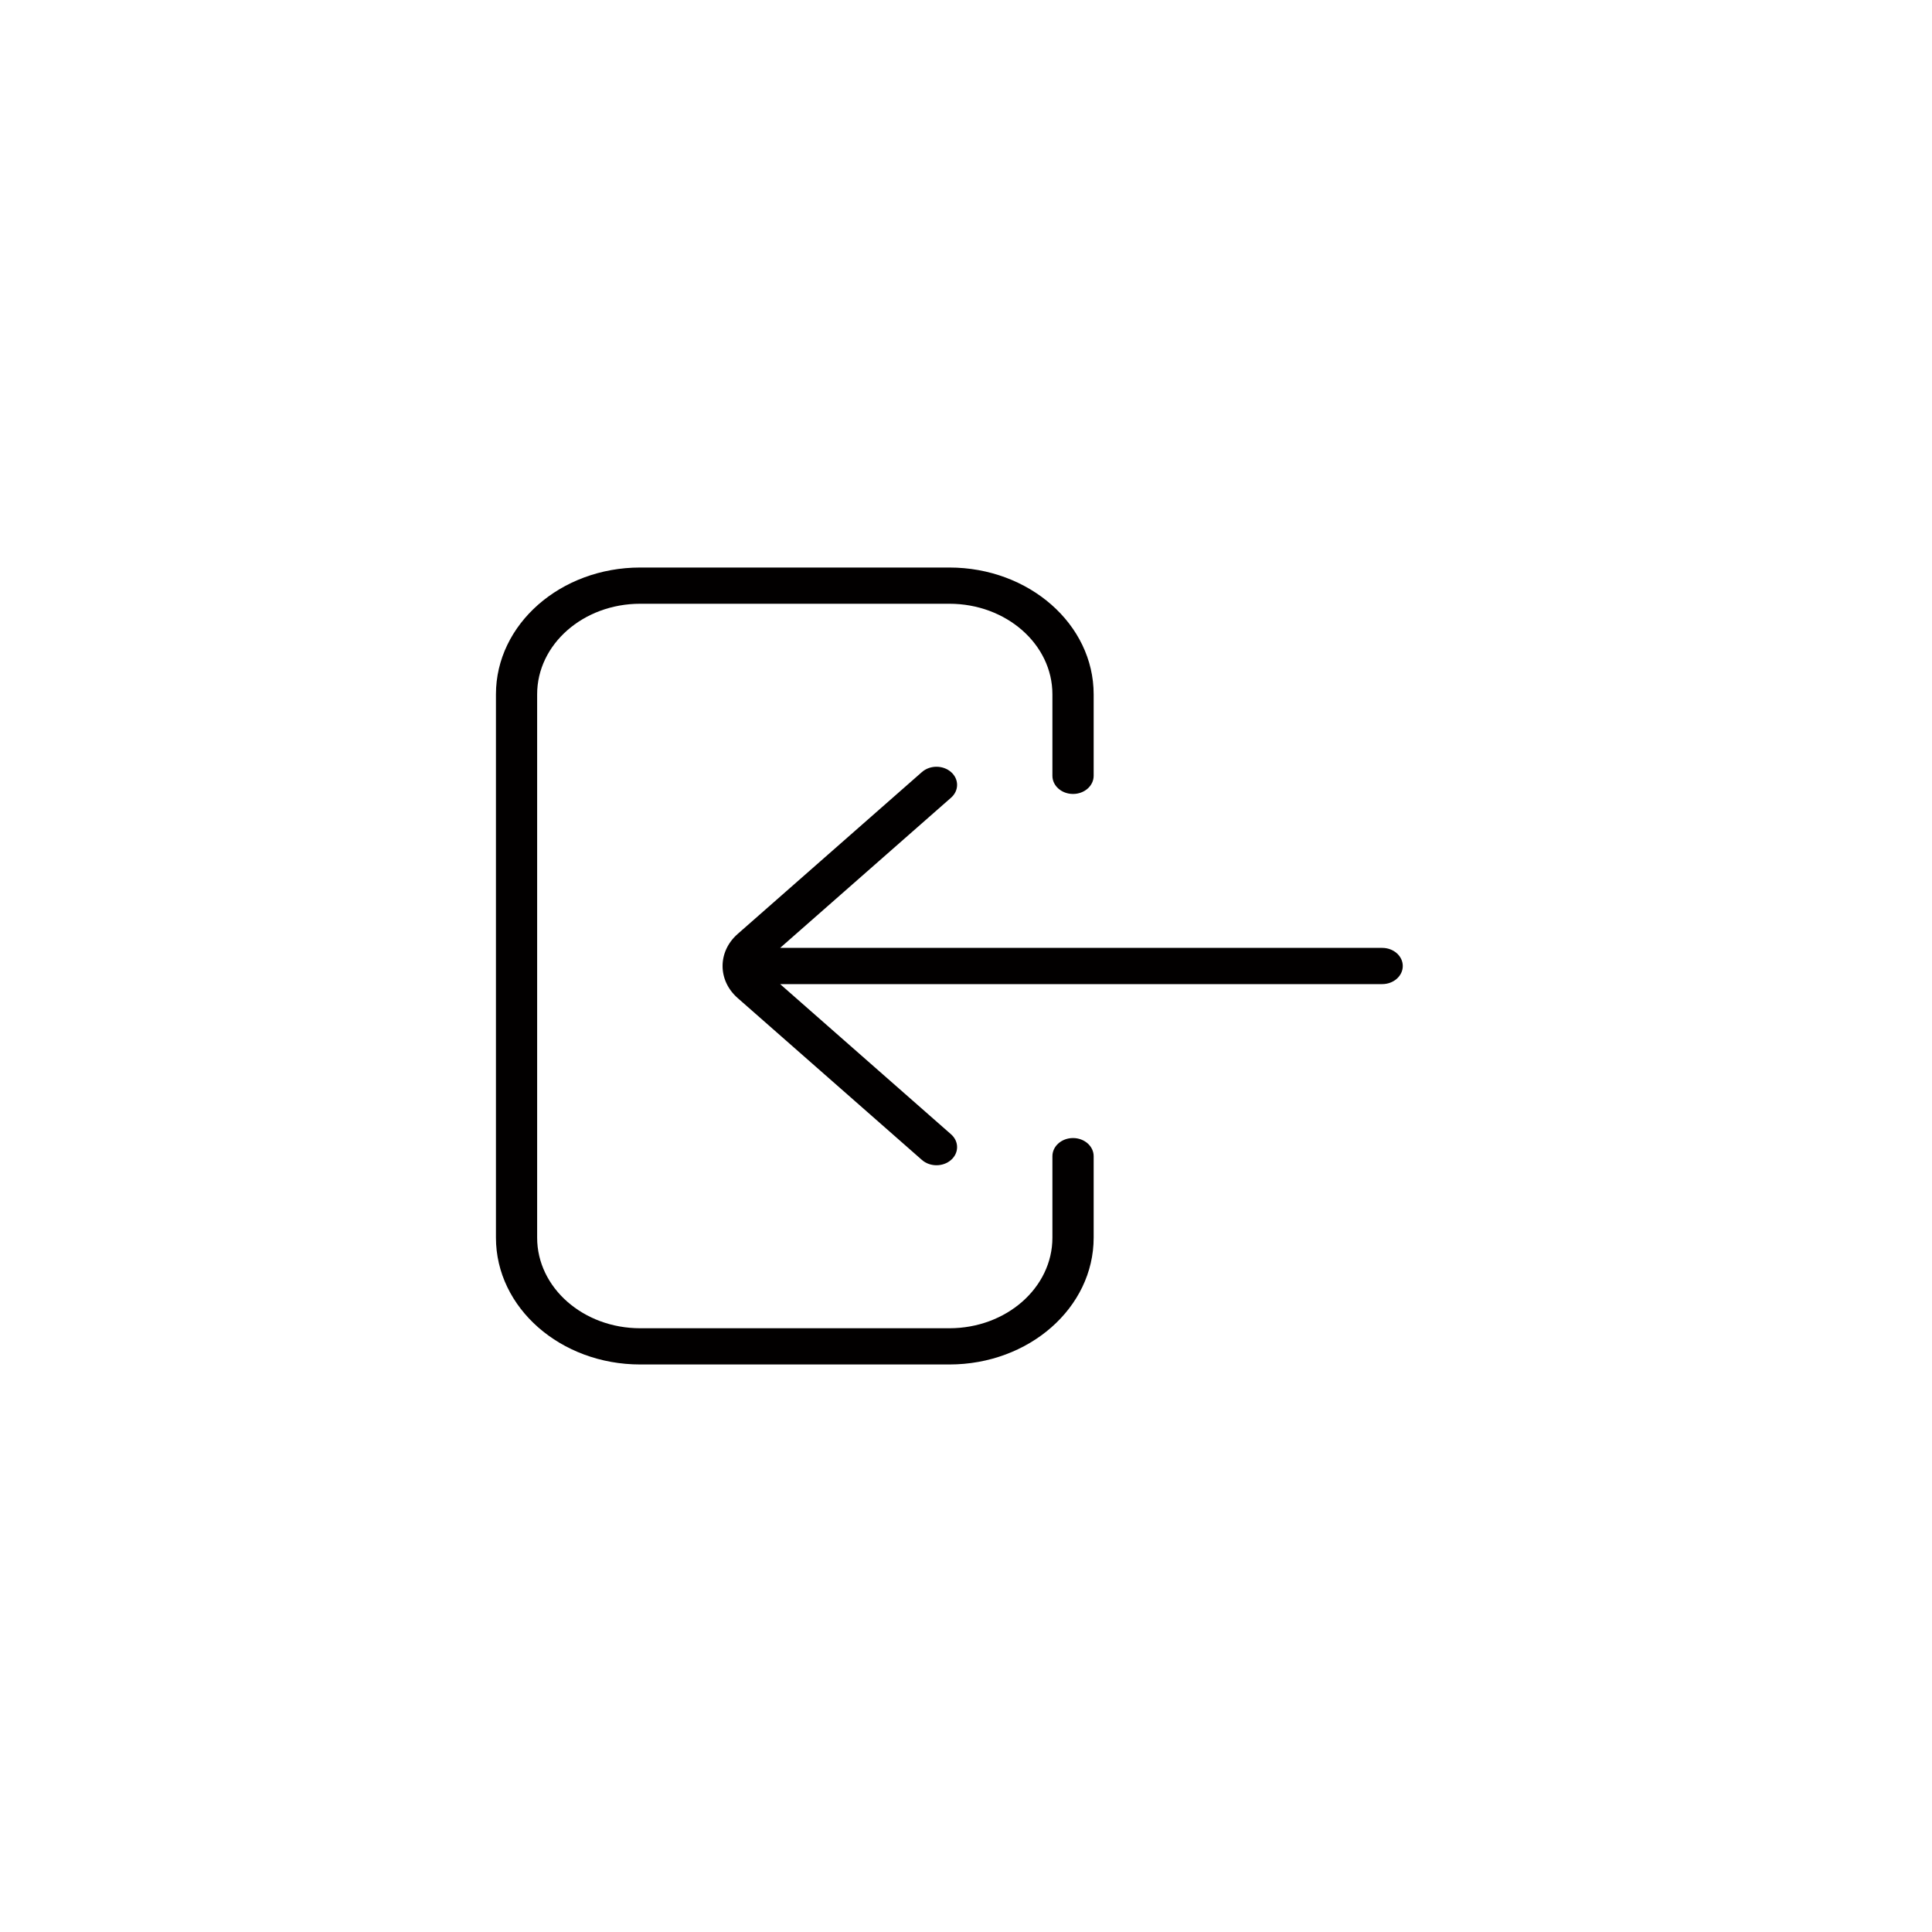 <svg width="40" height="40" viewBox="0 0 40 40" fill="none" xmlns="http://www.w3.org/2000/svg">
<path fill-rule="evenodd" clip-rule="evenodd" d="M10.268 14.375C10.268 12.925 11.605 11.75 13.255 11.75H19.655C21.305 11.75 22.643 12.925 22.643 14.375V16.062C22.643 16.27 22.451 16.438 22.216 16.438C21.98 16.438 21.789 16.27 21.789 16.062V14.375C21.789 13.339 20.834 12.5 19.655 12.5H13.255C12.076 12.5 11.121 13.339 11.121 14.375V25.625C11.121 26.66 12.076 27.5 13.255 27.5H19.655C20.834 27.5 21.789 26.66 21.789 25.625V23.938C21.789 23.73 21.98 23.562 22.216 23.562C22.451 23.562 22.643 23.73 22.643 23.938V25.625C22.643 27.075 21.305 28.25 19.655 28.25H13.255C11.605 28.25 10.268 27.075 10.268 25.625V14.375ZM19.691 24.015C19.524 24.162 19.254 24.162 19.087 24.015L15.272 20.663C14.856 20.297 14.856 19.703 15.272 19.337L19.087 15.985C19.254 15.838 19.524 15.838 19.691 15.985C19.857 16.131 19.857 16.369 19.691 16.515L16.152 19.625L28.617 19.625C28.852 19.625 29.043 19.793 29.043 20C29.043 20.207 28.852 20.375 28.617 20.375L16.152 20.375L19.691 23.485C19.857 23.631 19.857 23.869 19.691 24.015Z" fill="#020000"/>
</svg>
